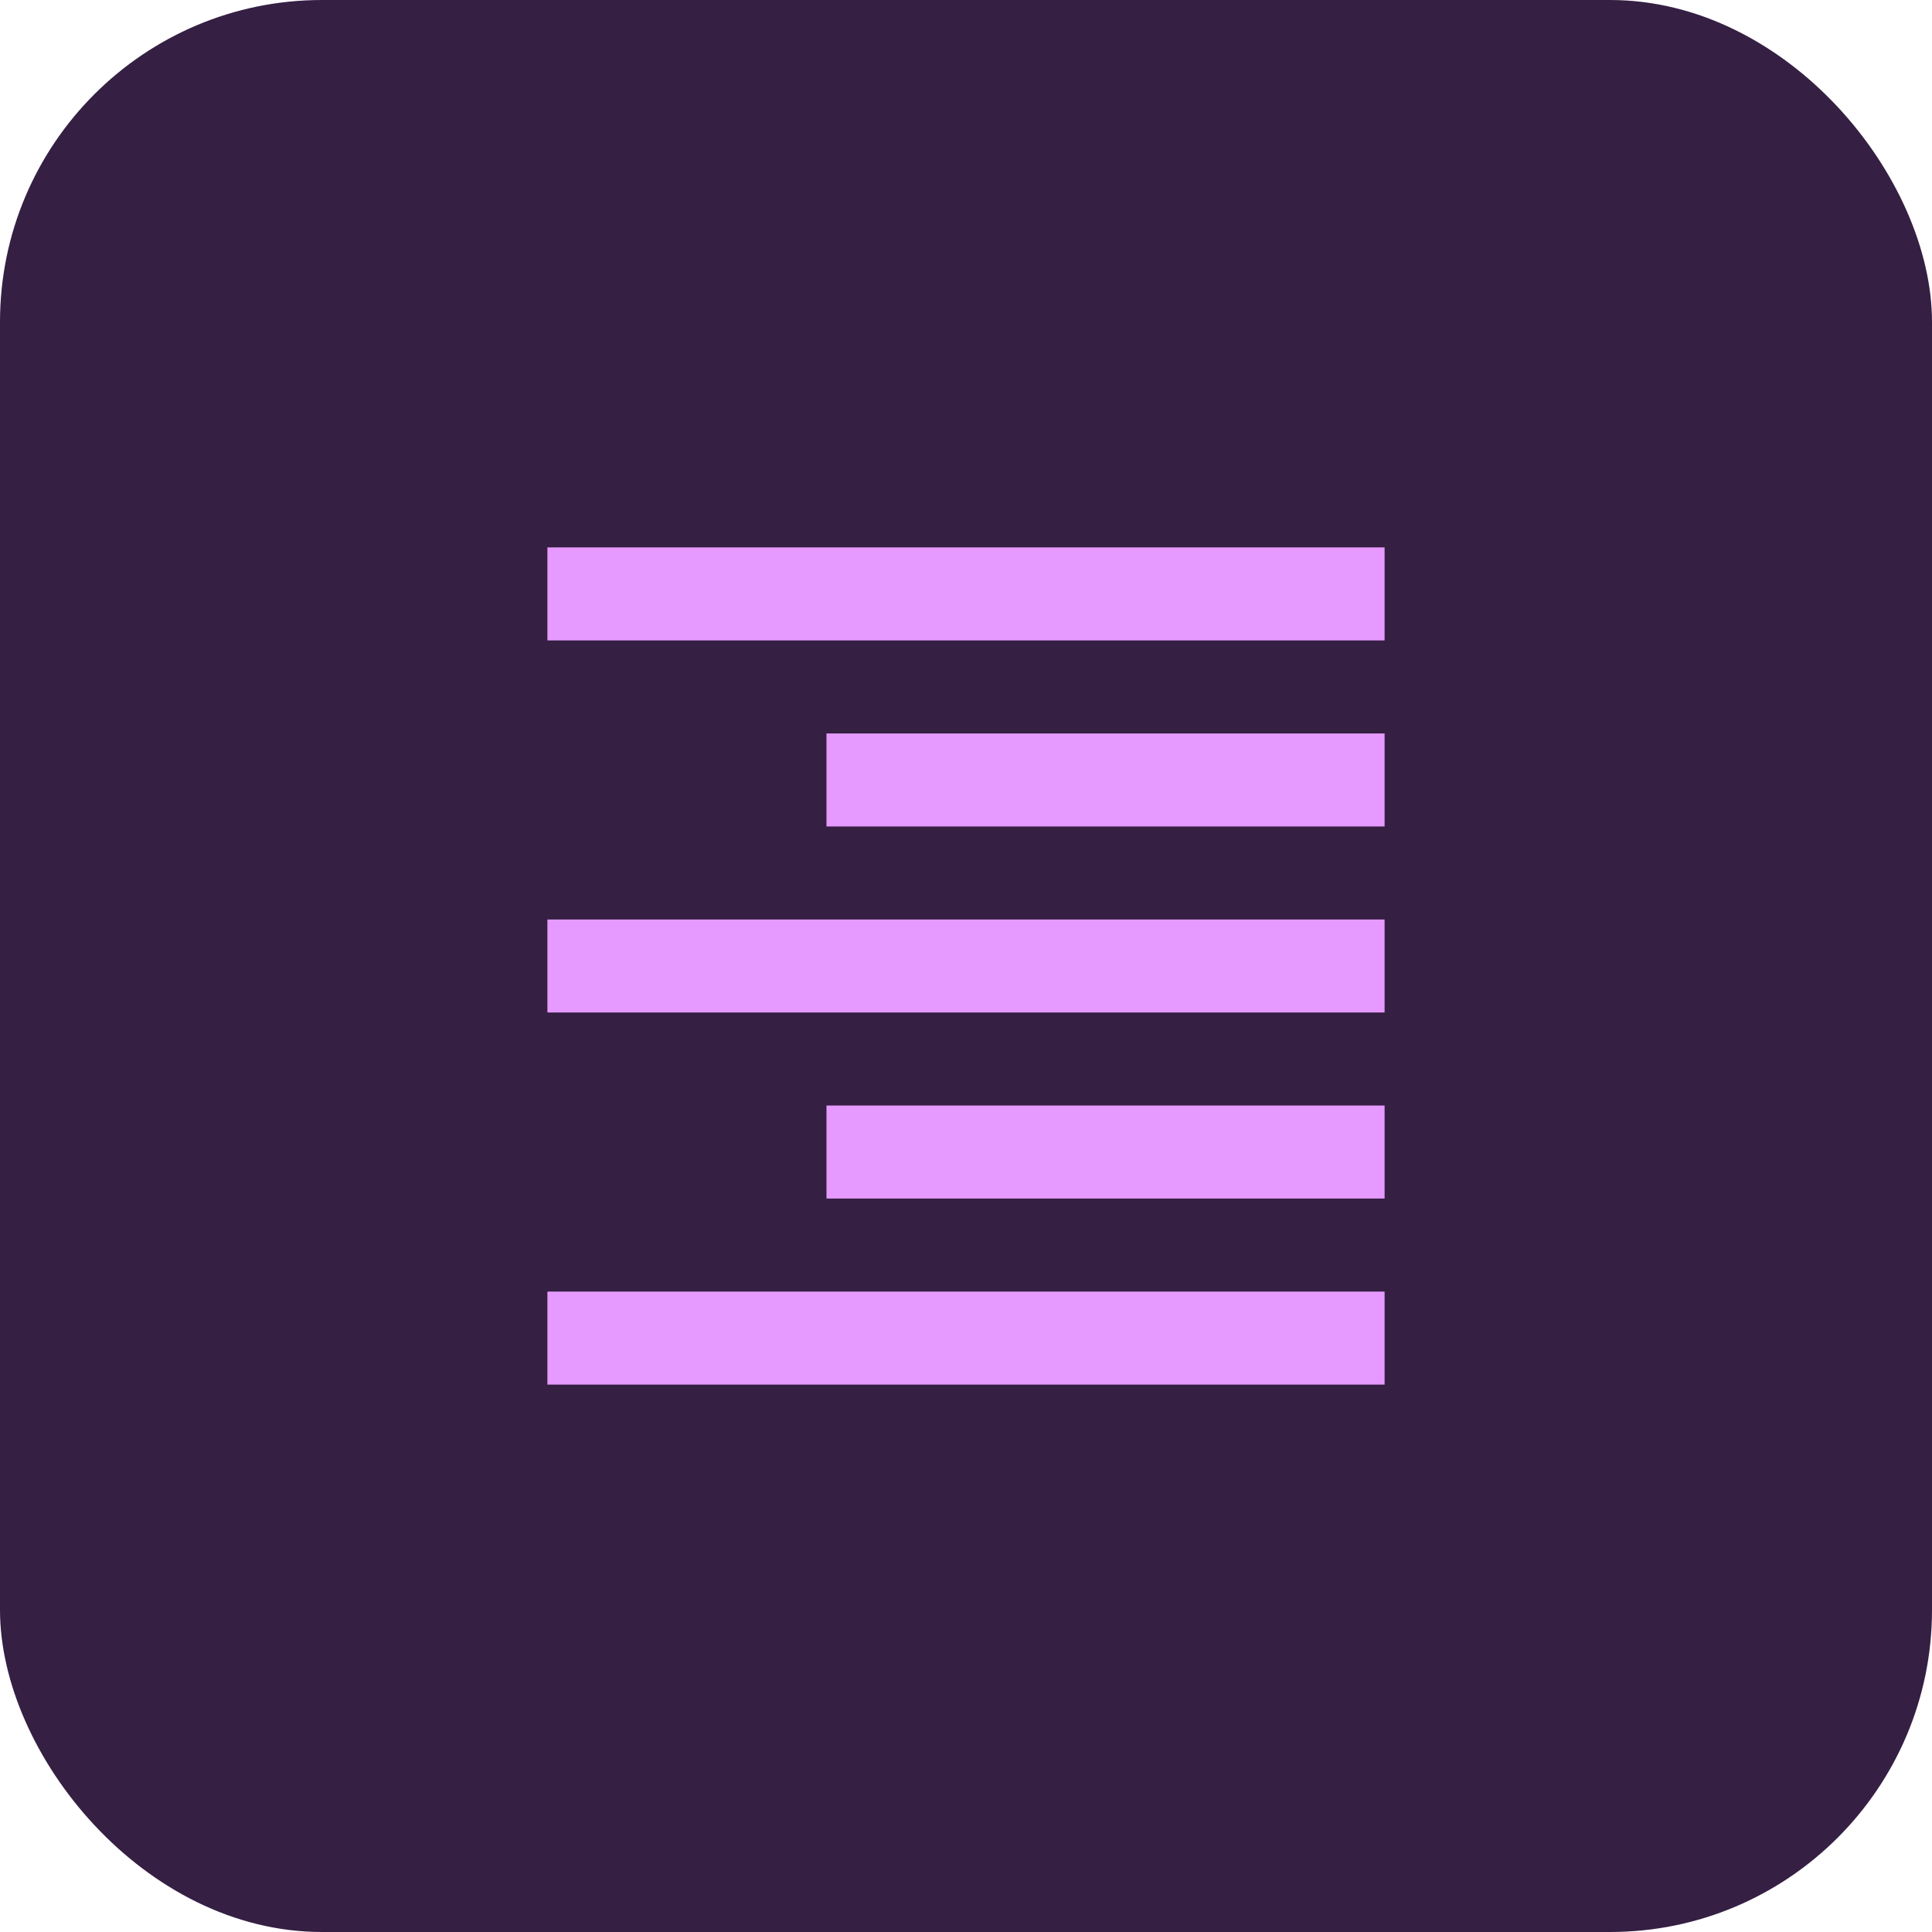 <svg width="60px" height="60px" viewBox="0 0 60 60" version="1.1" xmlns="http://www.w3.org/2000/svg" xmlns:xlink="http://www.w3.org/1999/xlink">
    <g id="Page-1" stroke="none" stroke-width="1" fill="none" fill-rule="evenodd">
        <g id="Desktop-HD-Copy" transform="translate(-190, -2058)">
            <g id="editor-bullet-1" transform="translate(190, 2058)">
                <g id="Bullet-icon">
                    <rect id="Rectangle" fill="#351F43" x="0" y="0" width="60" height="60" rx="10"></rect>
                    <g id="format_align_right-24px" transform="translate(13, 13)"></g>
                    <path d="M17,43 L43,43 L43,40.111 L17,40.111 L17,43 Z M25.667,37.222 L43,37.222 L43,34.333 L25.667,34.333 L25.667,37.222 Z M17,31.444 L43,31.444 L43,28.556 L17,28.556 L17,31.444 Z M25.667,25.667 L43,25.667 L43,22.778 L25.667,22.778 L25.667,25.667 Z M17,17 L17,19.889 L43,19.889 L43,17 L17,17 Z" id="Shape" fill="#E69AFF" fill-rule="nonzero"></path>
                    <polygon id="Path" points="13 13 47 13 47 47 13 47"></polygon>
                </g>
            </g>
        </g>
    </g>
</svg>